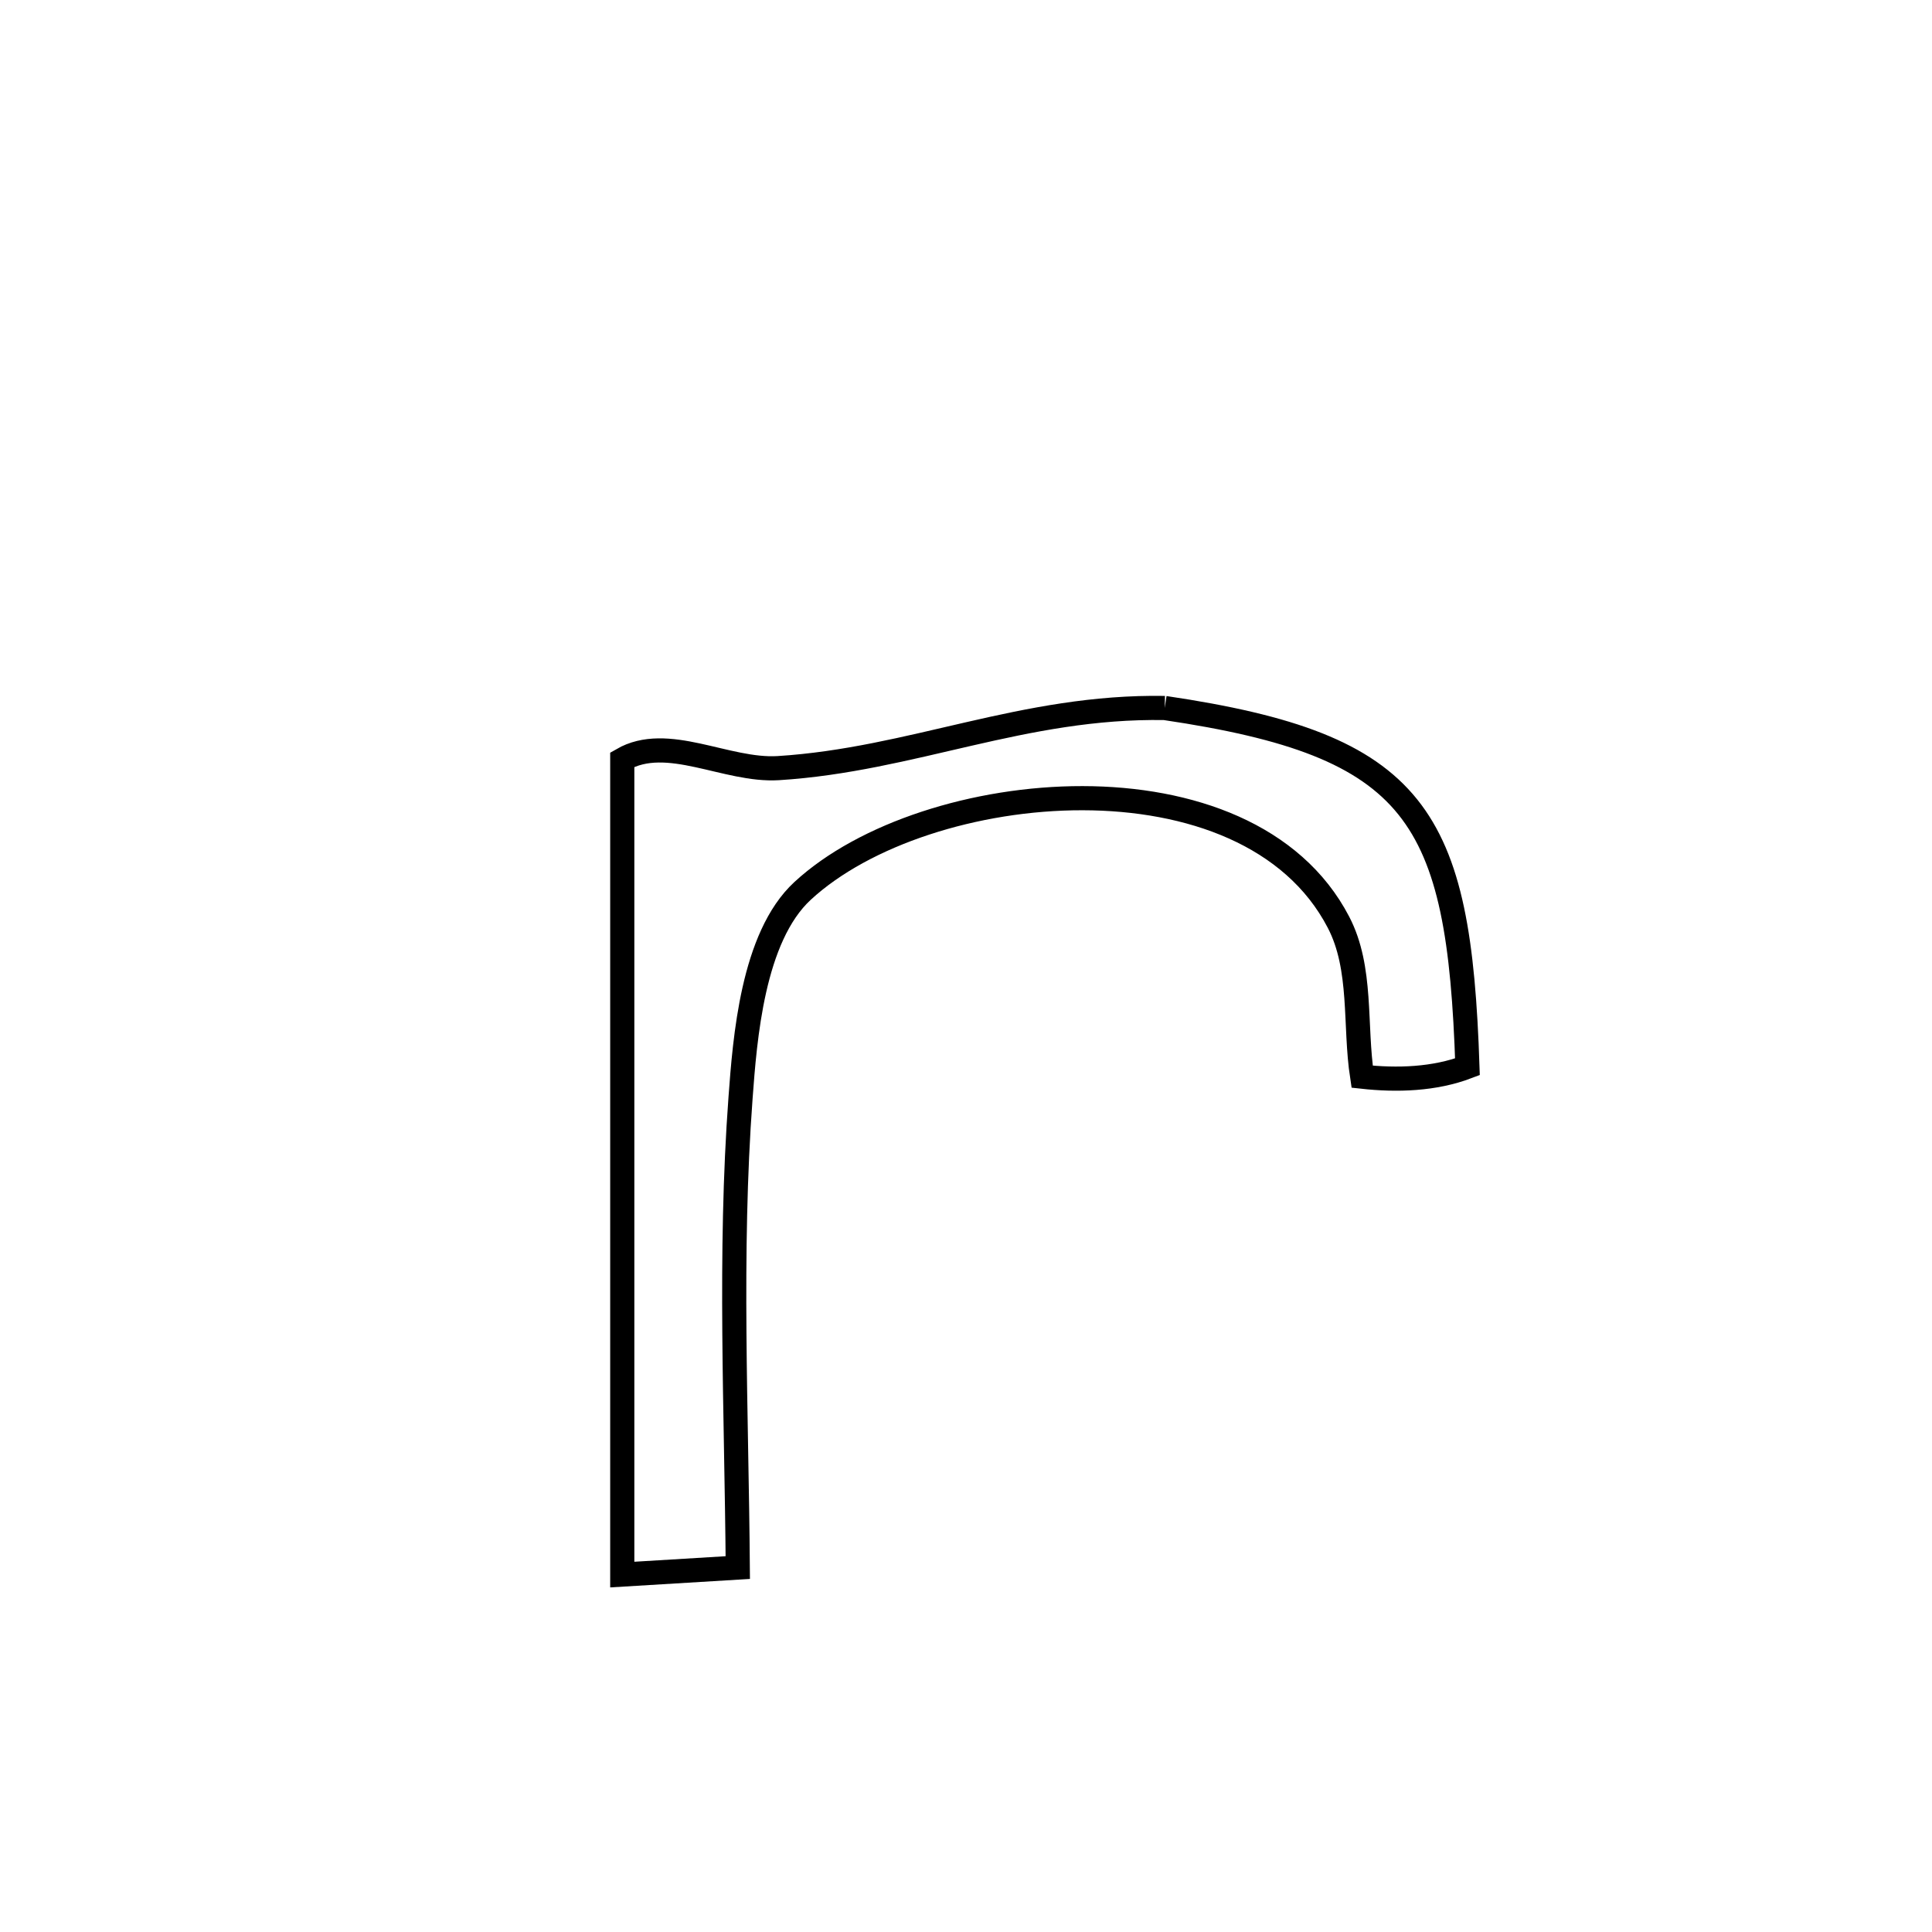 <svg xmlns="http://www.w3.org/2000/svg" viewBox="0.0 0.0 24.0 24.0" height="200px" width="200px"><path fill="none" stroke="black" stroke-width=".3" stroke-opacity="1.0"  filling="0" d="M14.469 8.795 L14.469 8.795 C17.607 9.259 18.126 10.121 18.229 13.252 L18.229 13.252 C17.819 13.408 17.356 13.423 16.921 13.375 L16.921 13.375 C16.823 12.735 16.926 12.03 16.627 11.456 C15.495 9.28 11.501 9.653 9.97 11.067 C9.347 11.642 9.253 12.909 9.199 13.641 C9.056 15.574 9.15 17.537 9.165 19.473 L9.165 19.473 C8.687 19.502 8.208 19.531 7.73 19.56 L7.73 19.56 C7.73 17.873 7.73 16.186 7.73 14.498 C7.73 12.811 7.73 11.124 7.73 9.437 L7.73 9.437 C8.29 9.113 9.022 9.582 9.668 9.542 C11.33 9.438 12.713 8.765 14.469 8.795 L14.469 8.795"></path></svg>